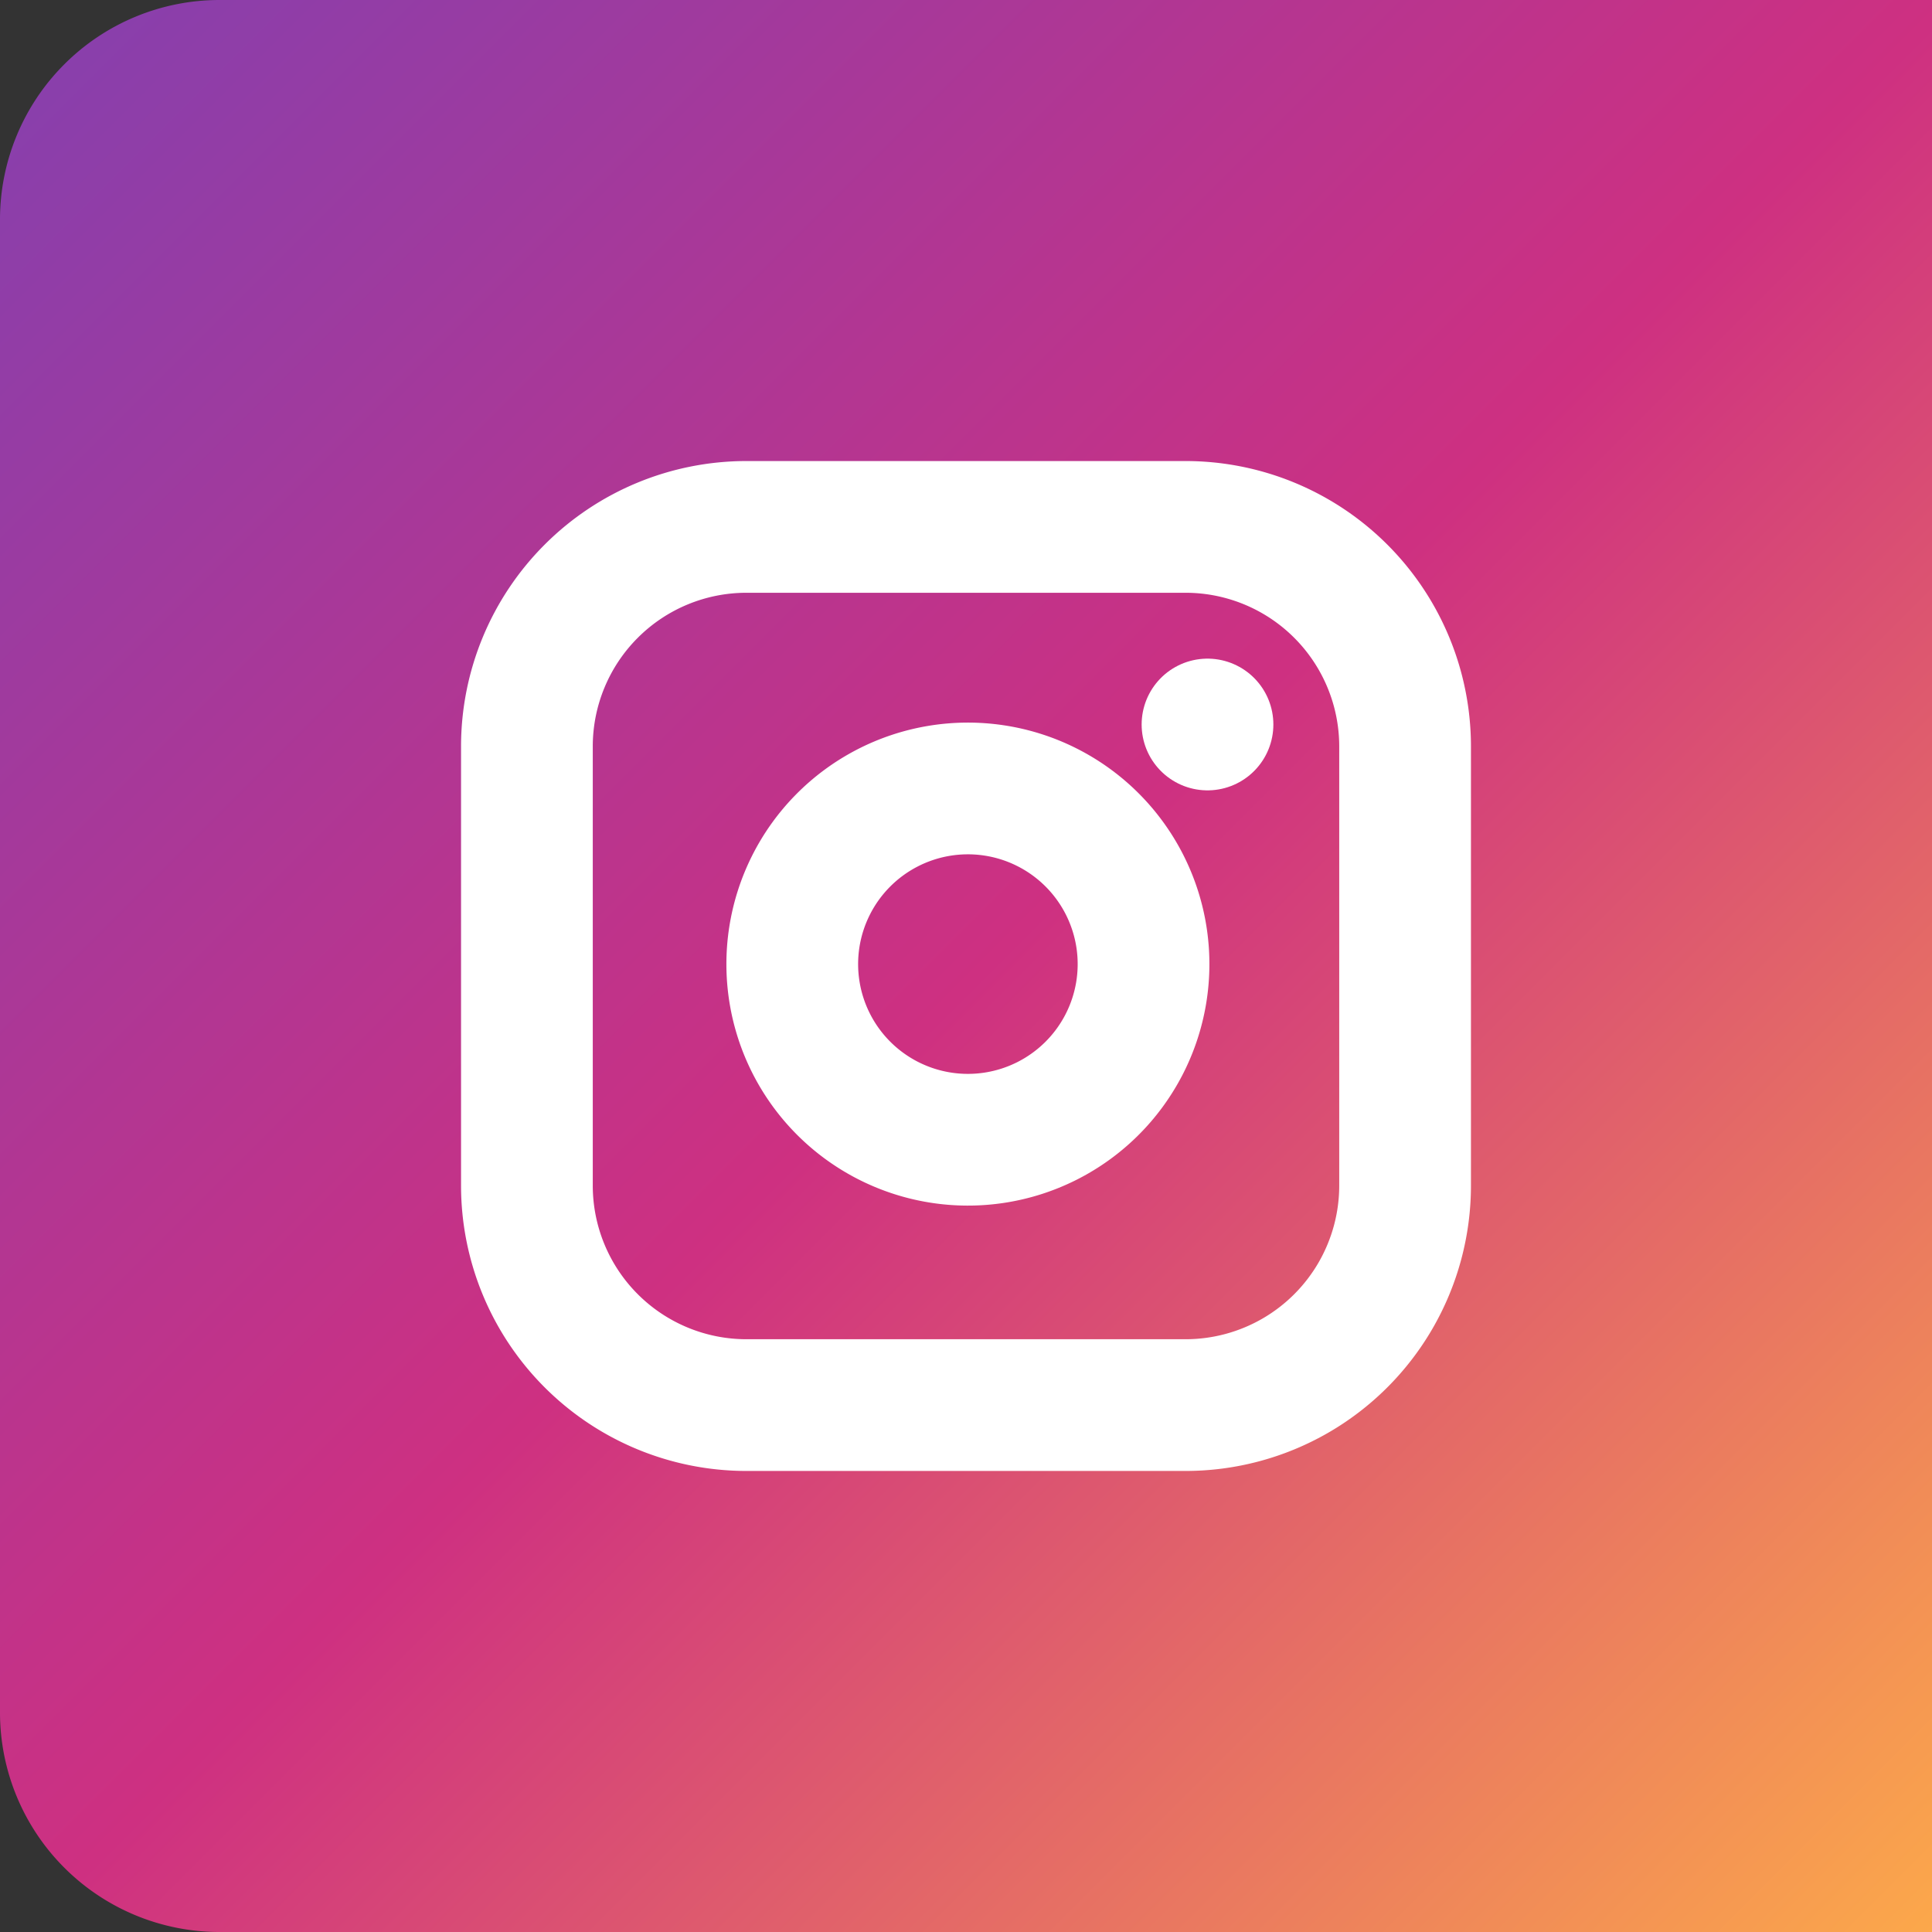 <svg xmlns="http://www.w3.org/2000/svg" xmlns:xlink="http://www.w3.org/1999/xlink" width="44" height="44" viewBox="0 0 44 44"><rect x="0" y="0" width="44" height="44" fill="#333333" stroke="none"/><defs><style>.a{fill:url(#a);}.b{fill:none;stroke:#fff;stroke-linecap:round;stroke-linejoin:round;stroke-width:3px;}</style><linearGradient id="a" x2="1" y2="1" gradientUnits="objectBoundingBox"><stop offset="0" stop-color="#8440af"/><stop offset="0.506" stop-color="#ce3081"/><stop offset="1" stop-color="#fca94a"/></linearGradient></defs><g transform="translate(-1 -1)"><path class="a" d="M5,0H44a0,0,0,0,1,0,0V44a0,0,0,0,1,0,0H5a5,5,0,0,1-5-5V5A5,5,0,0,1,5,0Z" transform="translate(1 1)"/><g transform="translate(10 10)"><path class="b" d="M8,3H18a5,5,0,0,1,5,5V18a5,5,0,0,1-5,5H8a5,5,0,0,1-5-5V8A5,5,0,0,1,8,3Z"/><path class="b" d="M20.022,15.348a4,4,0,1,1-3.37-3.37,4,4,0,0,1,3.37,3.37Z" transform="translate(-3.022 -2.978)"/><path class="b" d="M26.25,9.75h0" transform="translate(-7.75 -2.25)"/></g></g></svg>